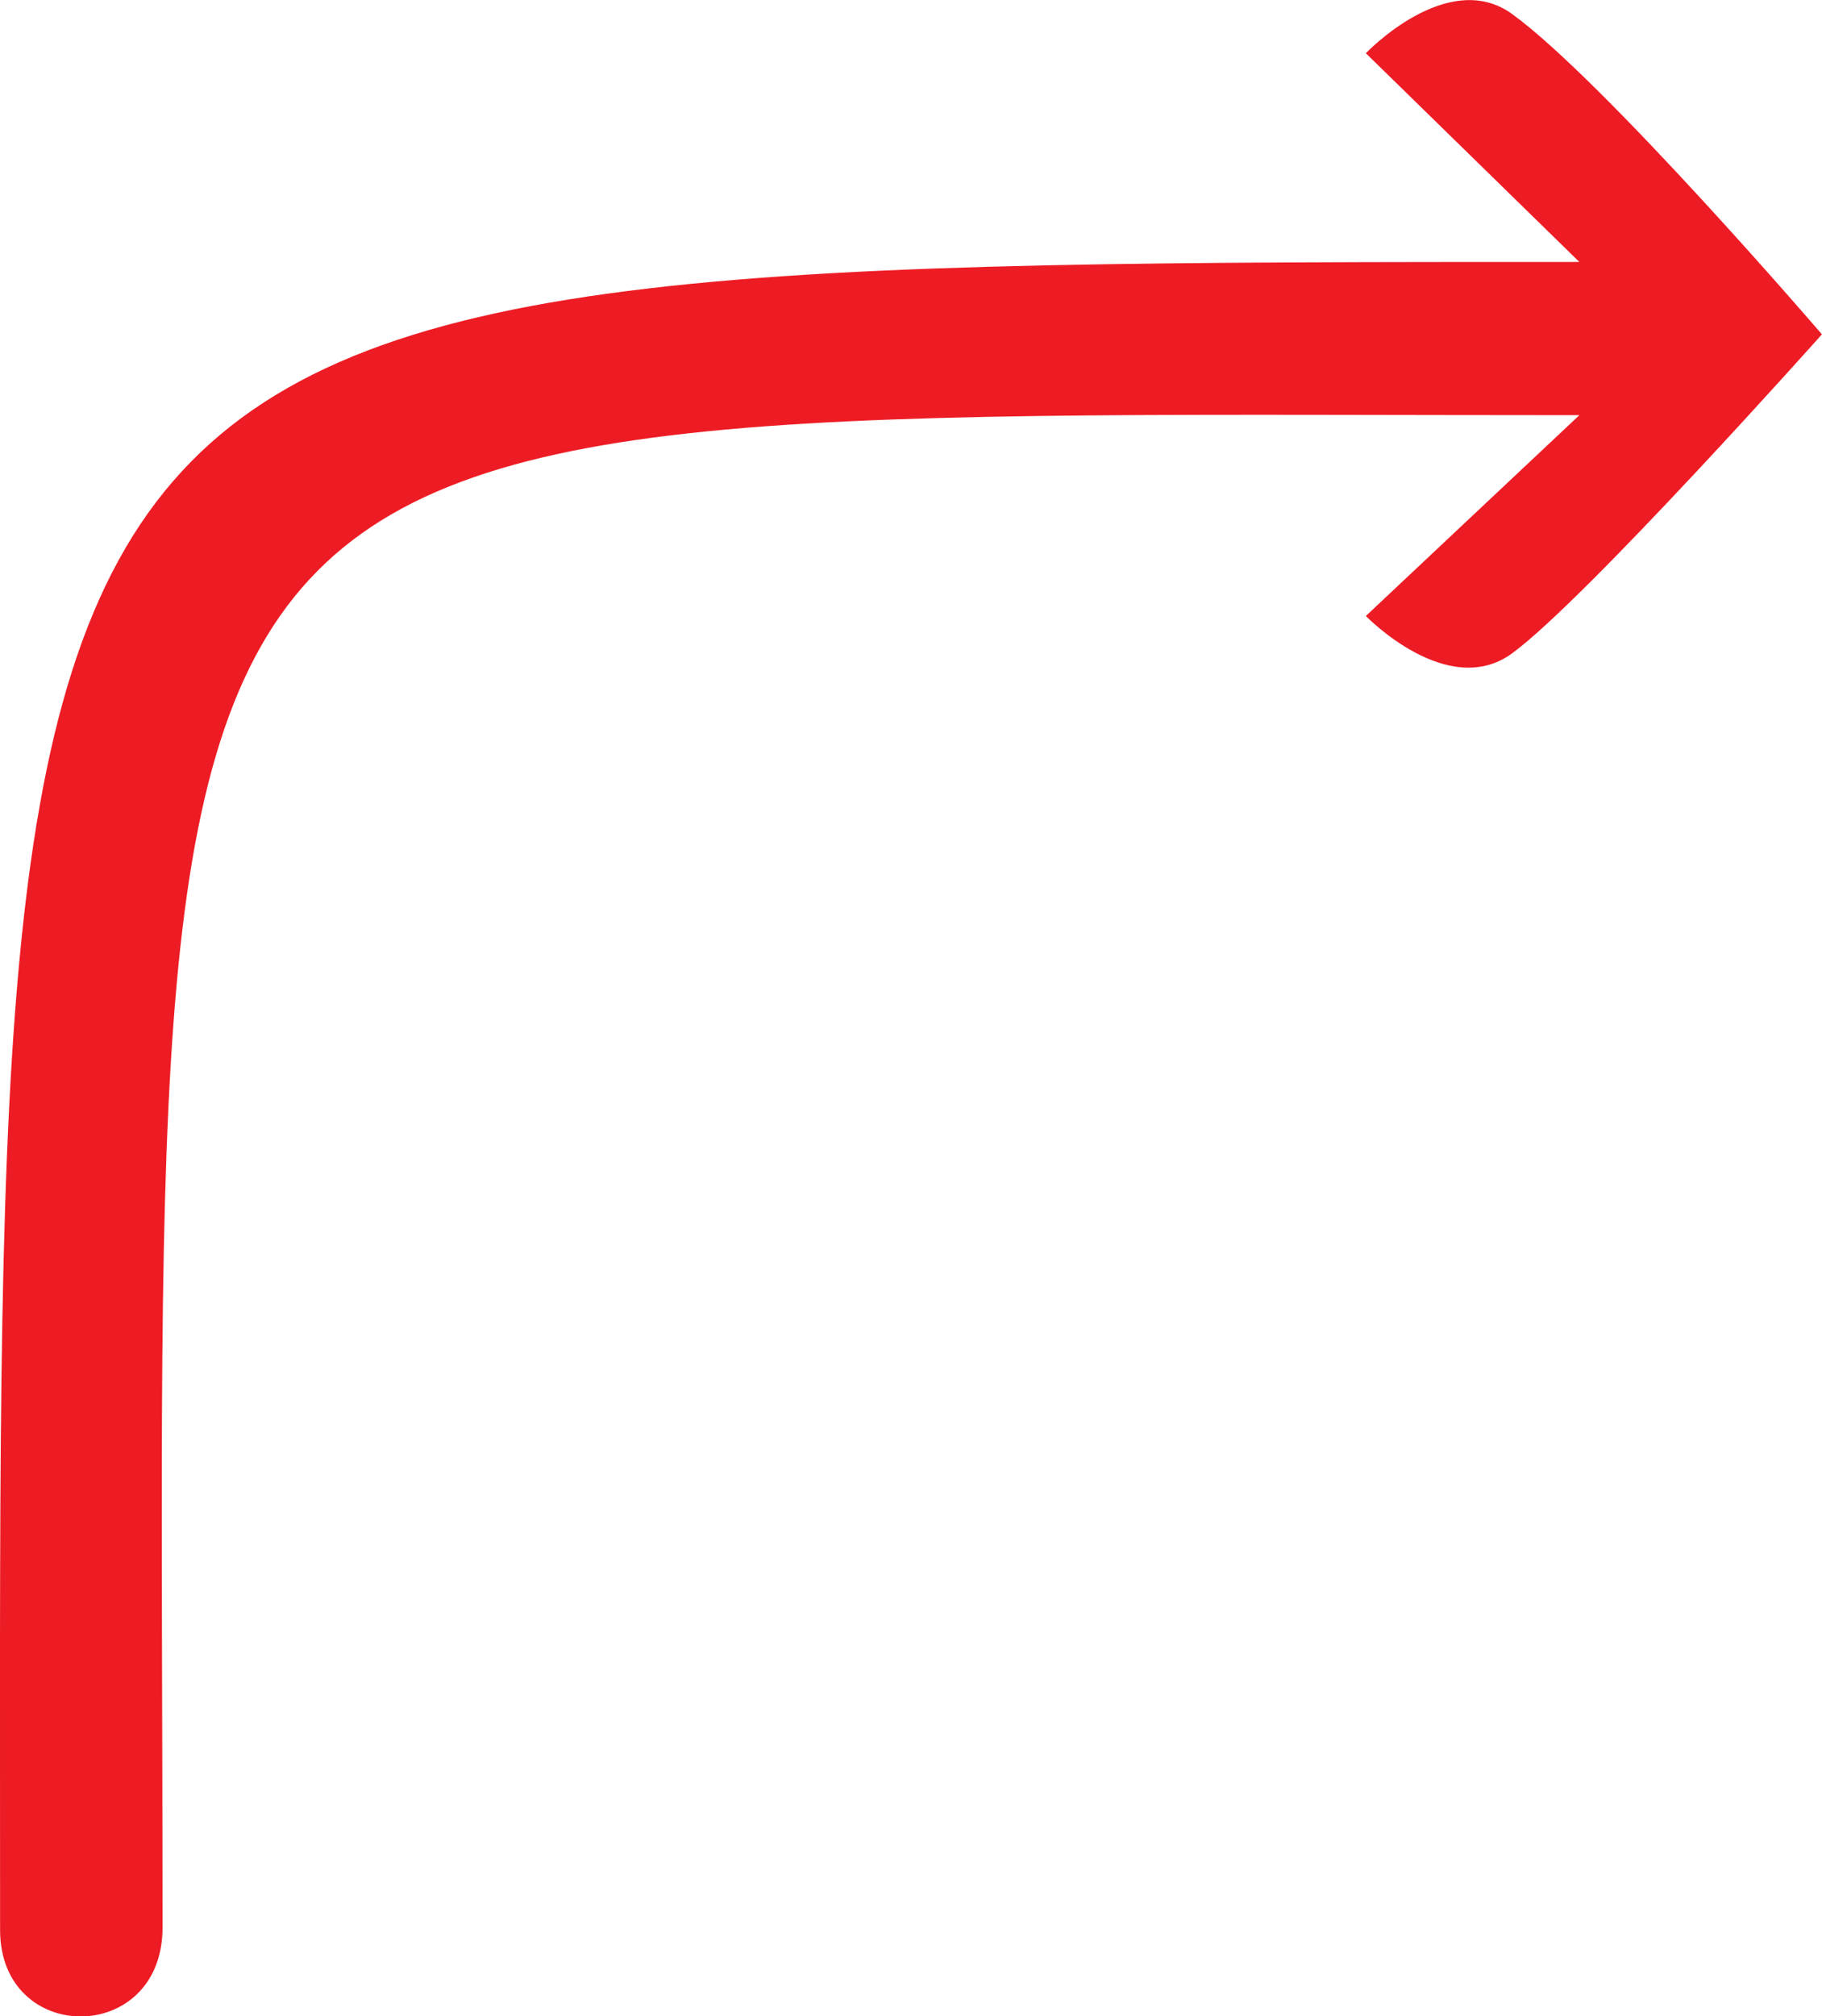 <?xml version="1.0" encoding="UTF-8"?>
<svg id="Layer_2" data-name="Layer 2" xmlns="http://www.w3.org/2000/svg" viewBox="0 0 232.47 257.14">
  <defs>
    <style>
      .cls-1 {
        fill: #ed1c24;
      }
    </style>
  </defs>
  <g id="Layer_1-2" data-name="Layer 1">
    <path class="cls-1" d="m.01,246.11c0-212.34-5.37-212.7,201.5-212.7l-27.24-26.62s10.44-10.98,18.68-4.99c11.76,8.55,39.51,40.84,39.51,40.84,0,0-30.12,33.78-39.51,40.67-8.24,6.05-18.68-4.75-18.68-4.75l27.24-25.61c-191.09,0-180.77-8.42-180.77,192.87,0,15.08-20.73,15.08-20.73.31Z"/>
  </g>
</svg>
